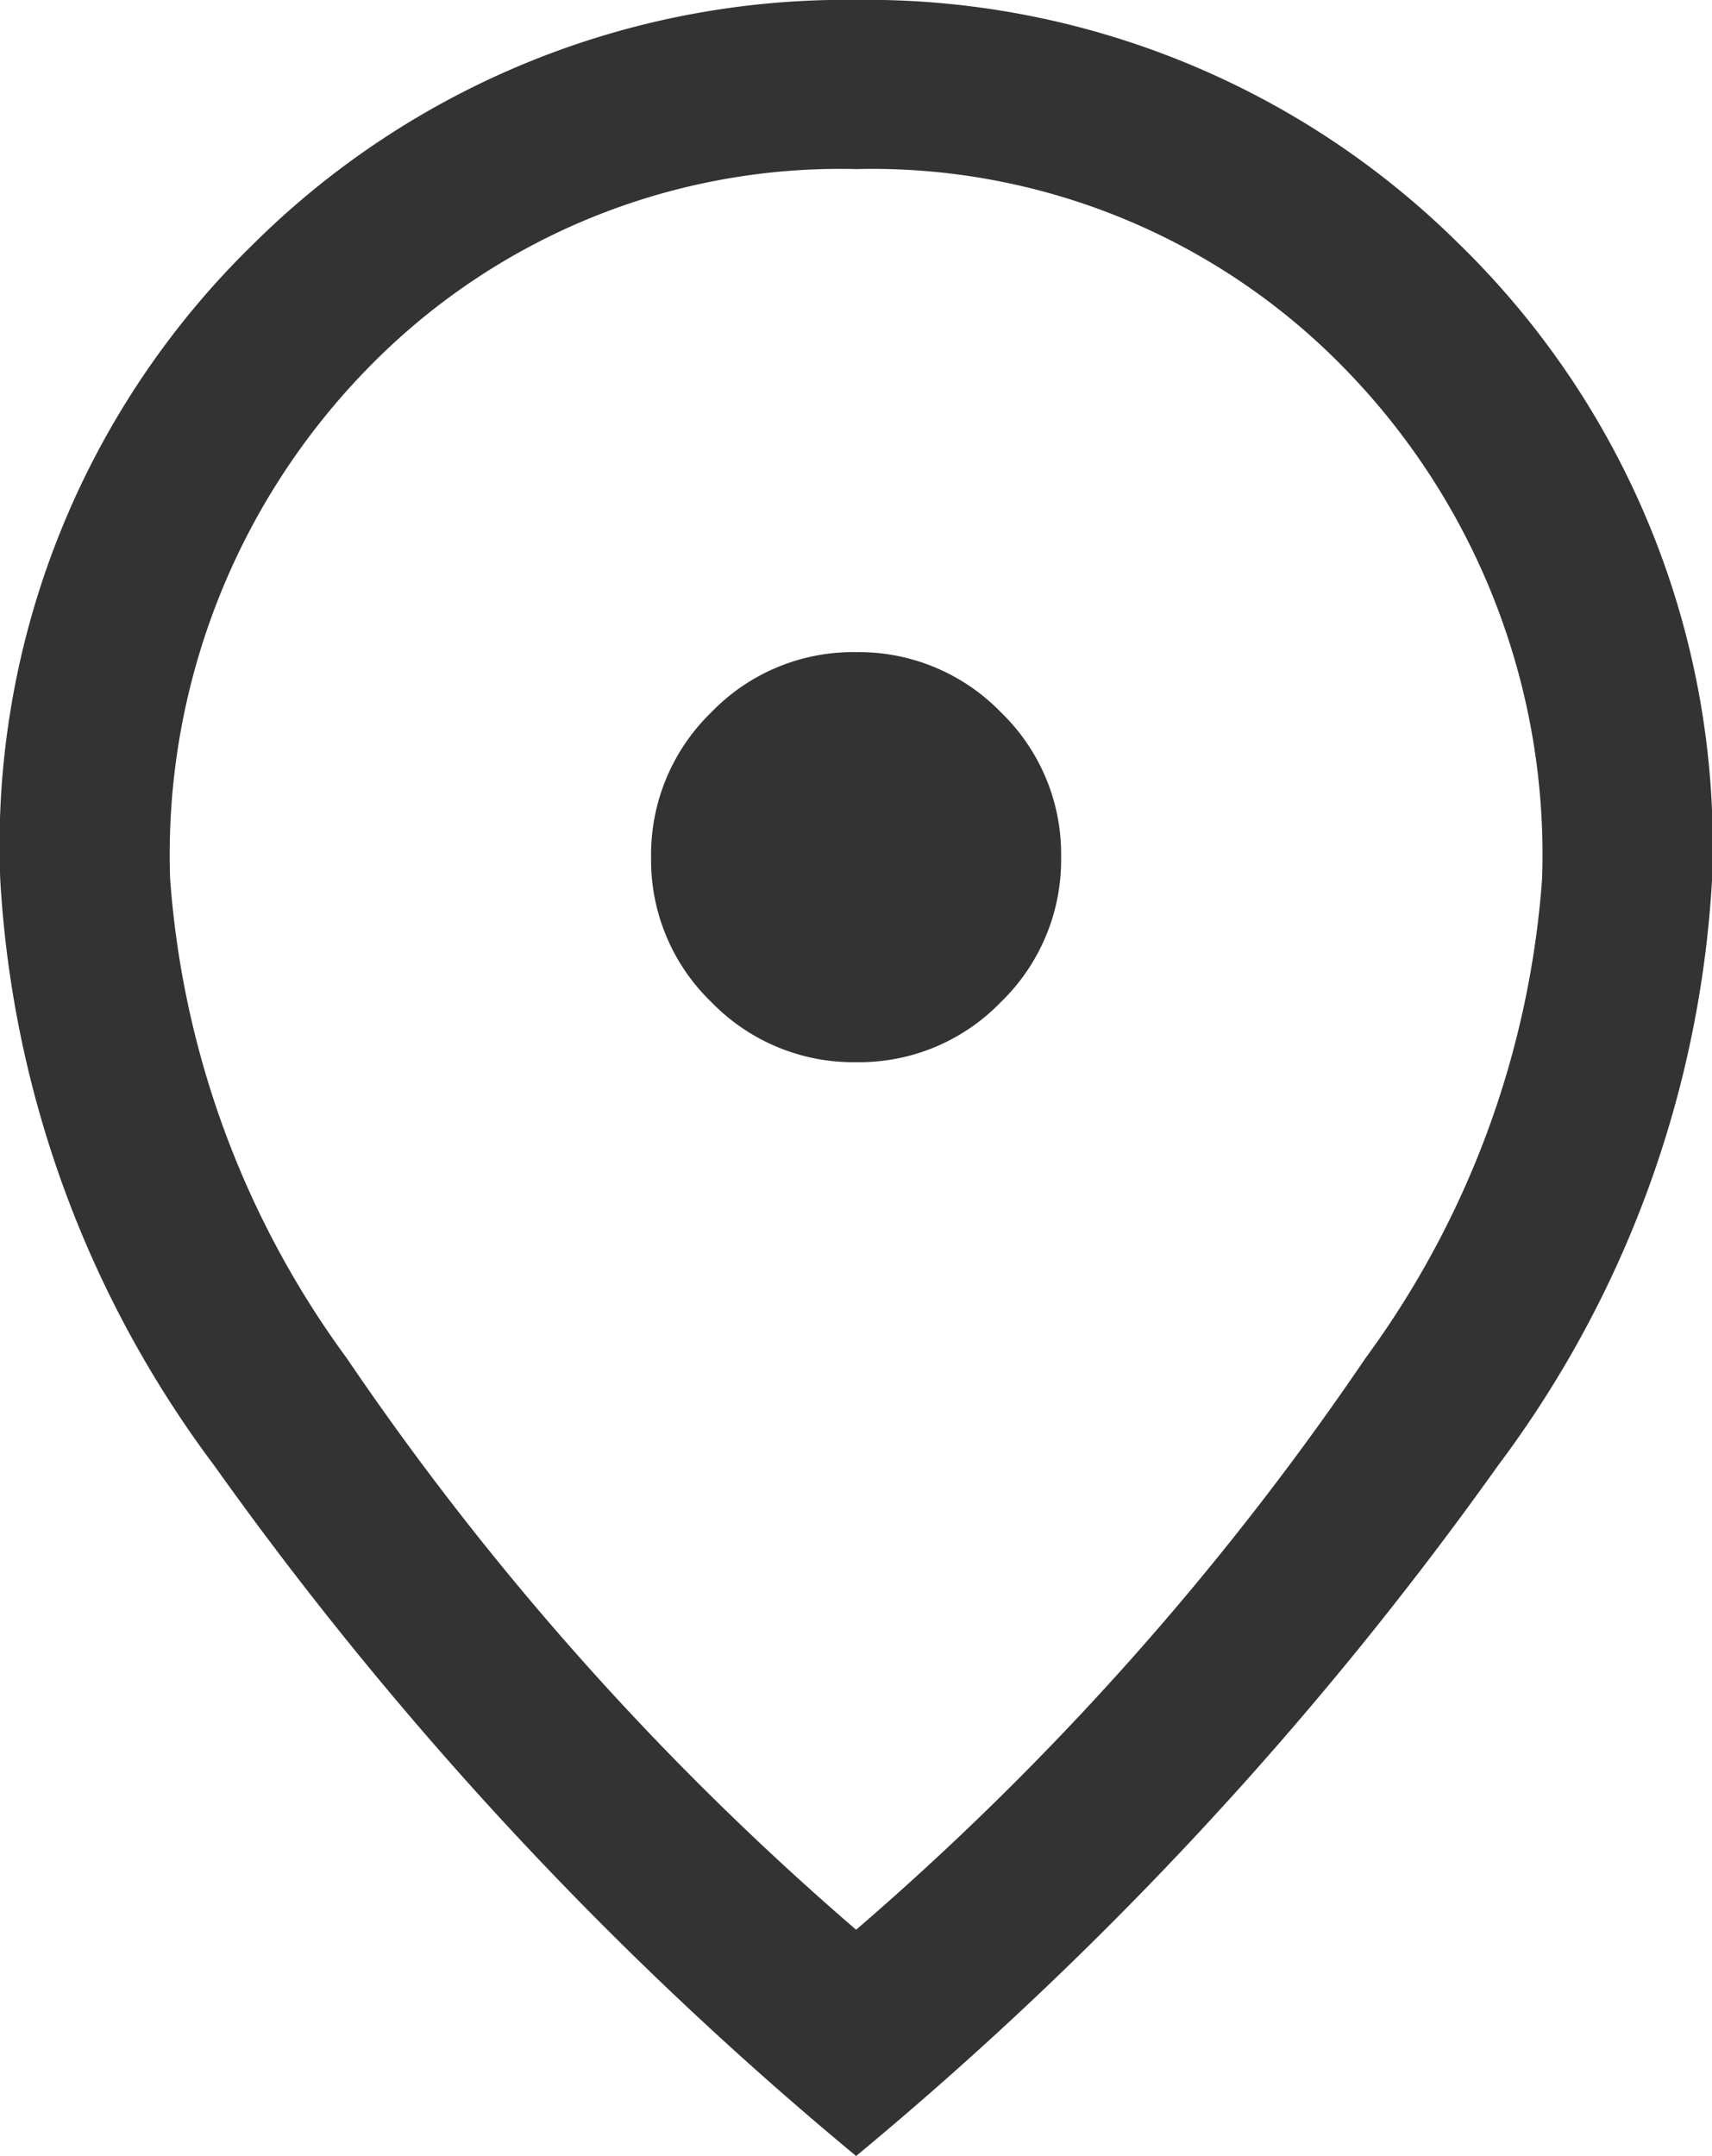 <svg xmlns="http://www.w3.org/2000/svg" width="16" height="20.148" viewBox="0 0 16 20.148">
  <path id="venue" d="M186.08-850.073a1.841,1.841,0,0,0,1.353-.563,1.849,1.849,0,0,0,.562-1.354,1.841,1.841,0,0,0-.563-1.353,1.849,1.849,0,0,0-1.354-.562,1.841,1.841,0,0,0-1.353.563,1.85,1.85,0,0,0-.562,1.354,1.841,1.841,0,0,0,.563,1.353A1.849,1.849,0,0,0,186.08-850.073Zm0,8.106a27.2,27.2,0,0,0,4.76-5.341,8.616,8.616,0,0,0,1.65-4.479,6.5,6.5,0,0,0-1.842-4.765,6.16,6.16,0,0,0-4.569-1.867,6.16,6.16,0,0,0-4.569,1.867,6.5,6.5,0,0,0-1.842,4.765,8.617,8.617,0,0,0,1.65,4.479A27.2,27.2,0,0,0,186.078-841.967Zm0,2.116a33.933,33.933,0,0,1-6-6.453,10.076,10.076,0,0,1-2-5.483,7.848,7.848,0,0,1,2.374-5.94A7.862,7.862,0,0,1,186.078-860a7.862,7.862,0,0,1,5.627,2.272,7.849,7.849,0,0,1,2.374,5.94,10.076,10.076,0,0,1-2,5.483A33.931,33.931,0,0,1,186.078-839.851ZM186.078-851.989Z" transform="translate(-178.078 859.999)" fill="#333"/>
</svg>

